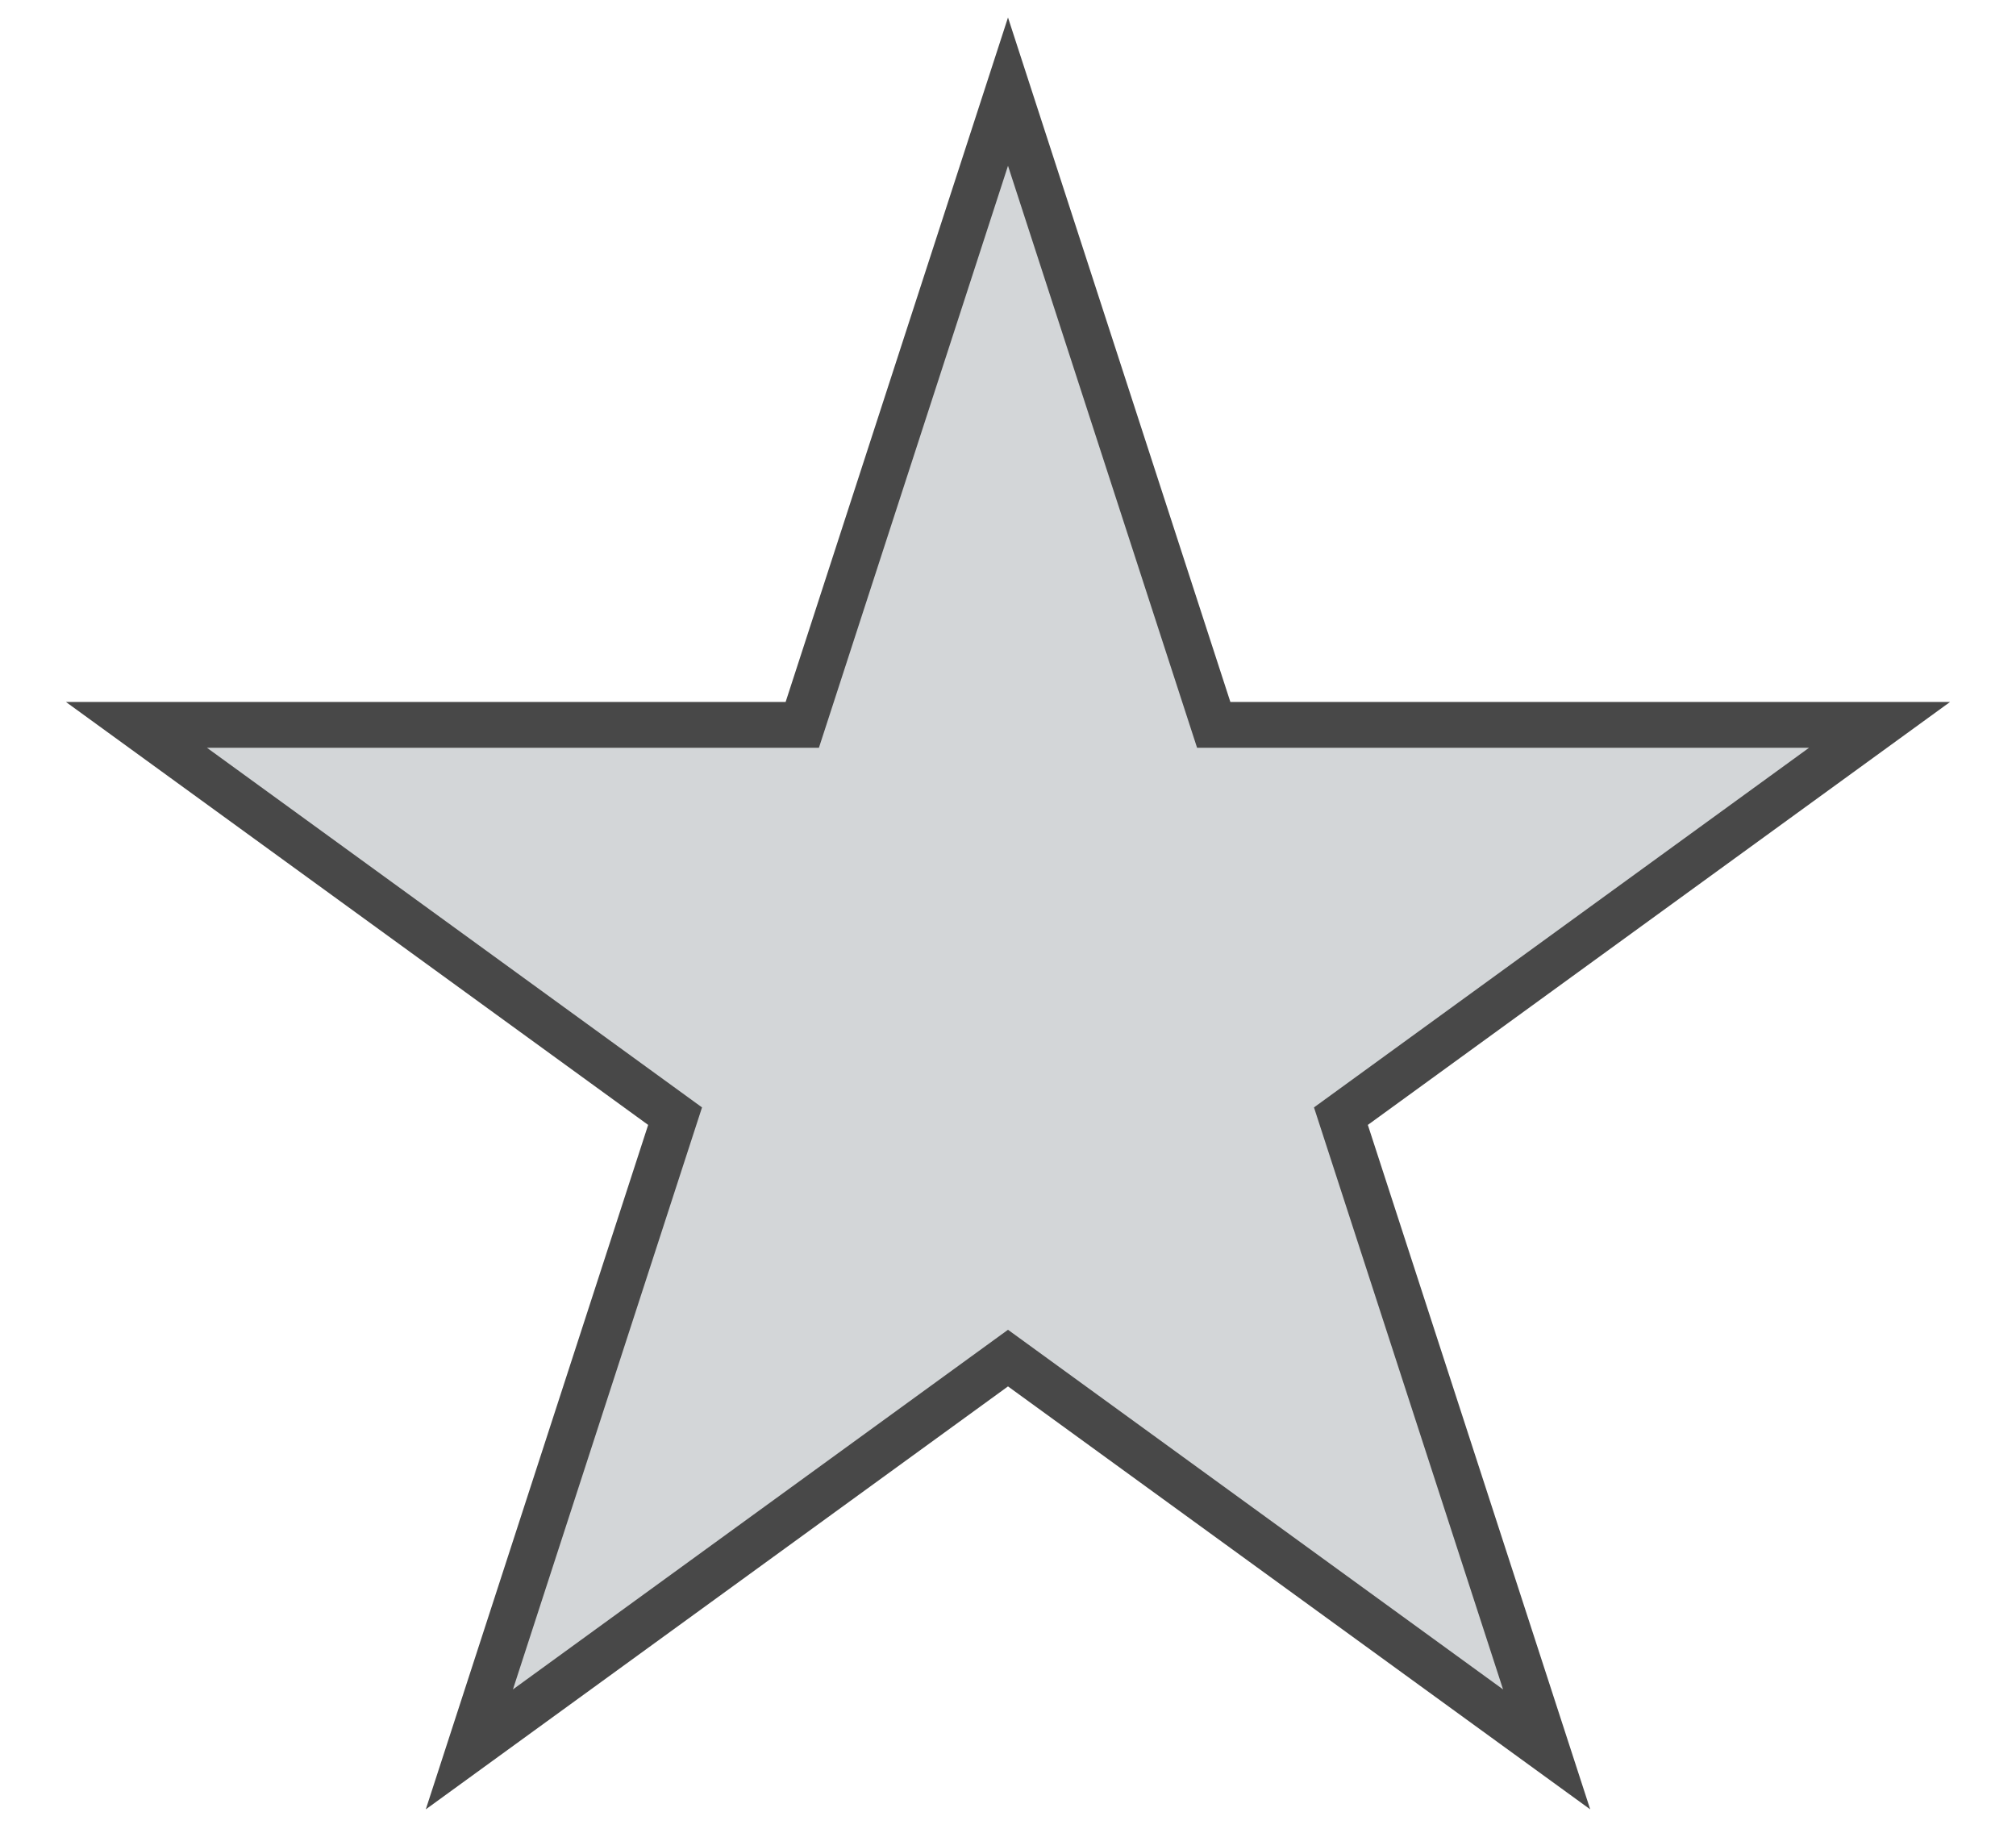 <svg width="22" height="20" viewBox="0 0 22 20" fill="none" xmlns="http://www.w3.org/2000/svg">
<path d="M11 1L13.245 7.91H20.511L14.633 12.18L16.878 19.09L11 14.82L5.122 19.09L7.367 12.18L1.489 7.91H8.755L11 1Z" fill="#D3D6D8" stroke="#484848" stroke-width="0.5"/>
</svg>
